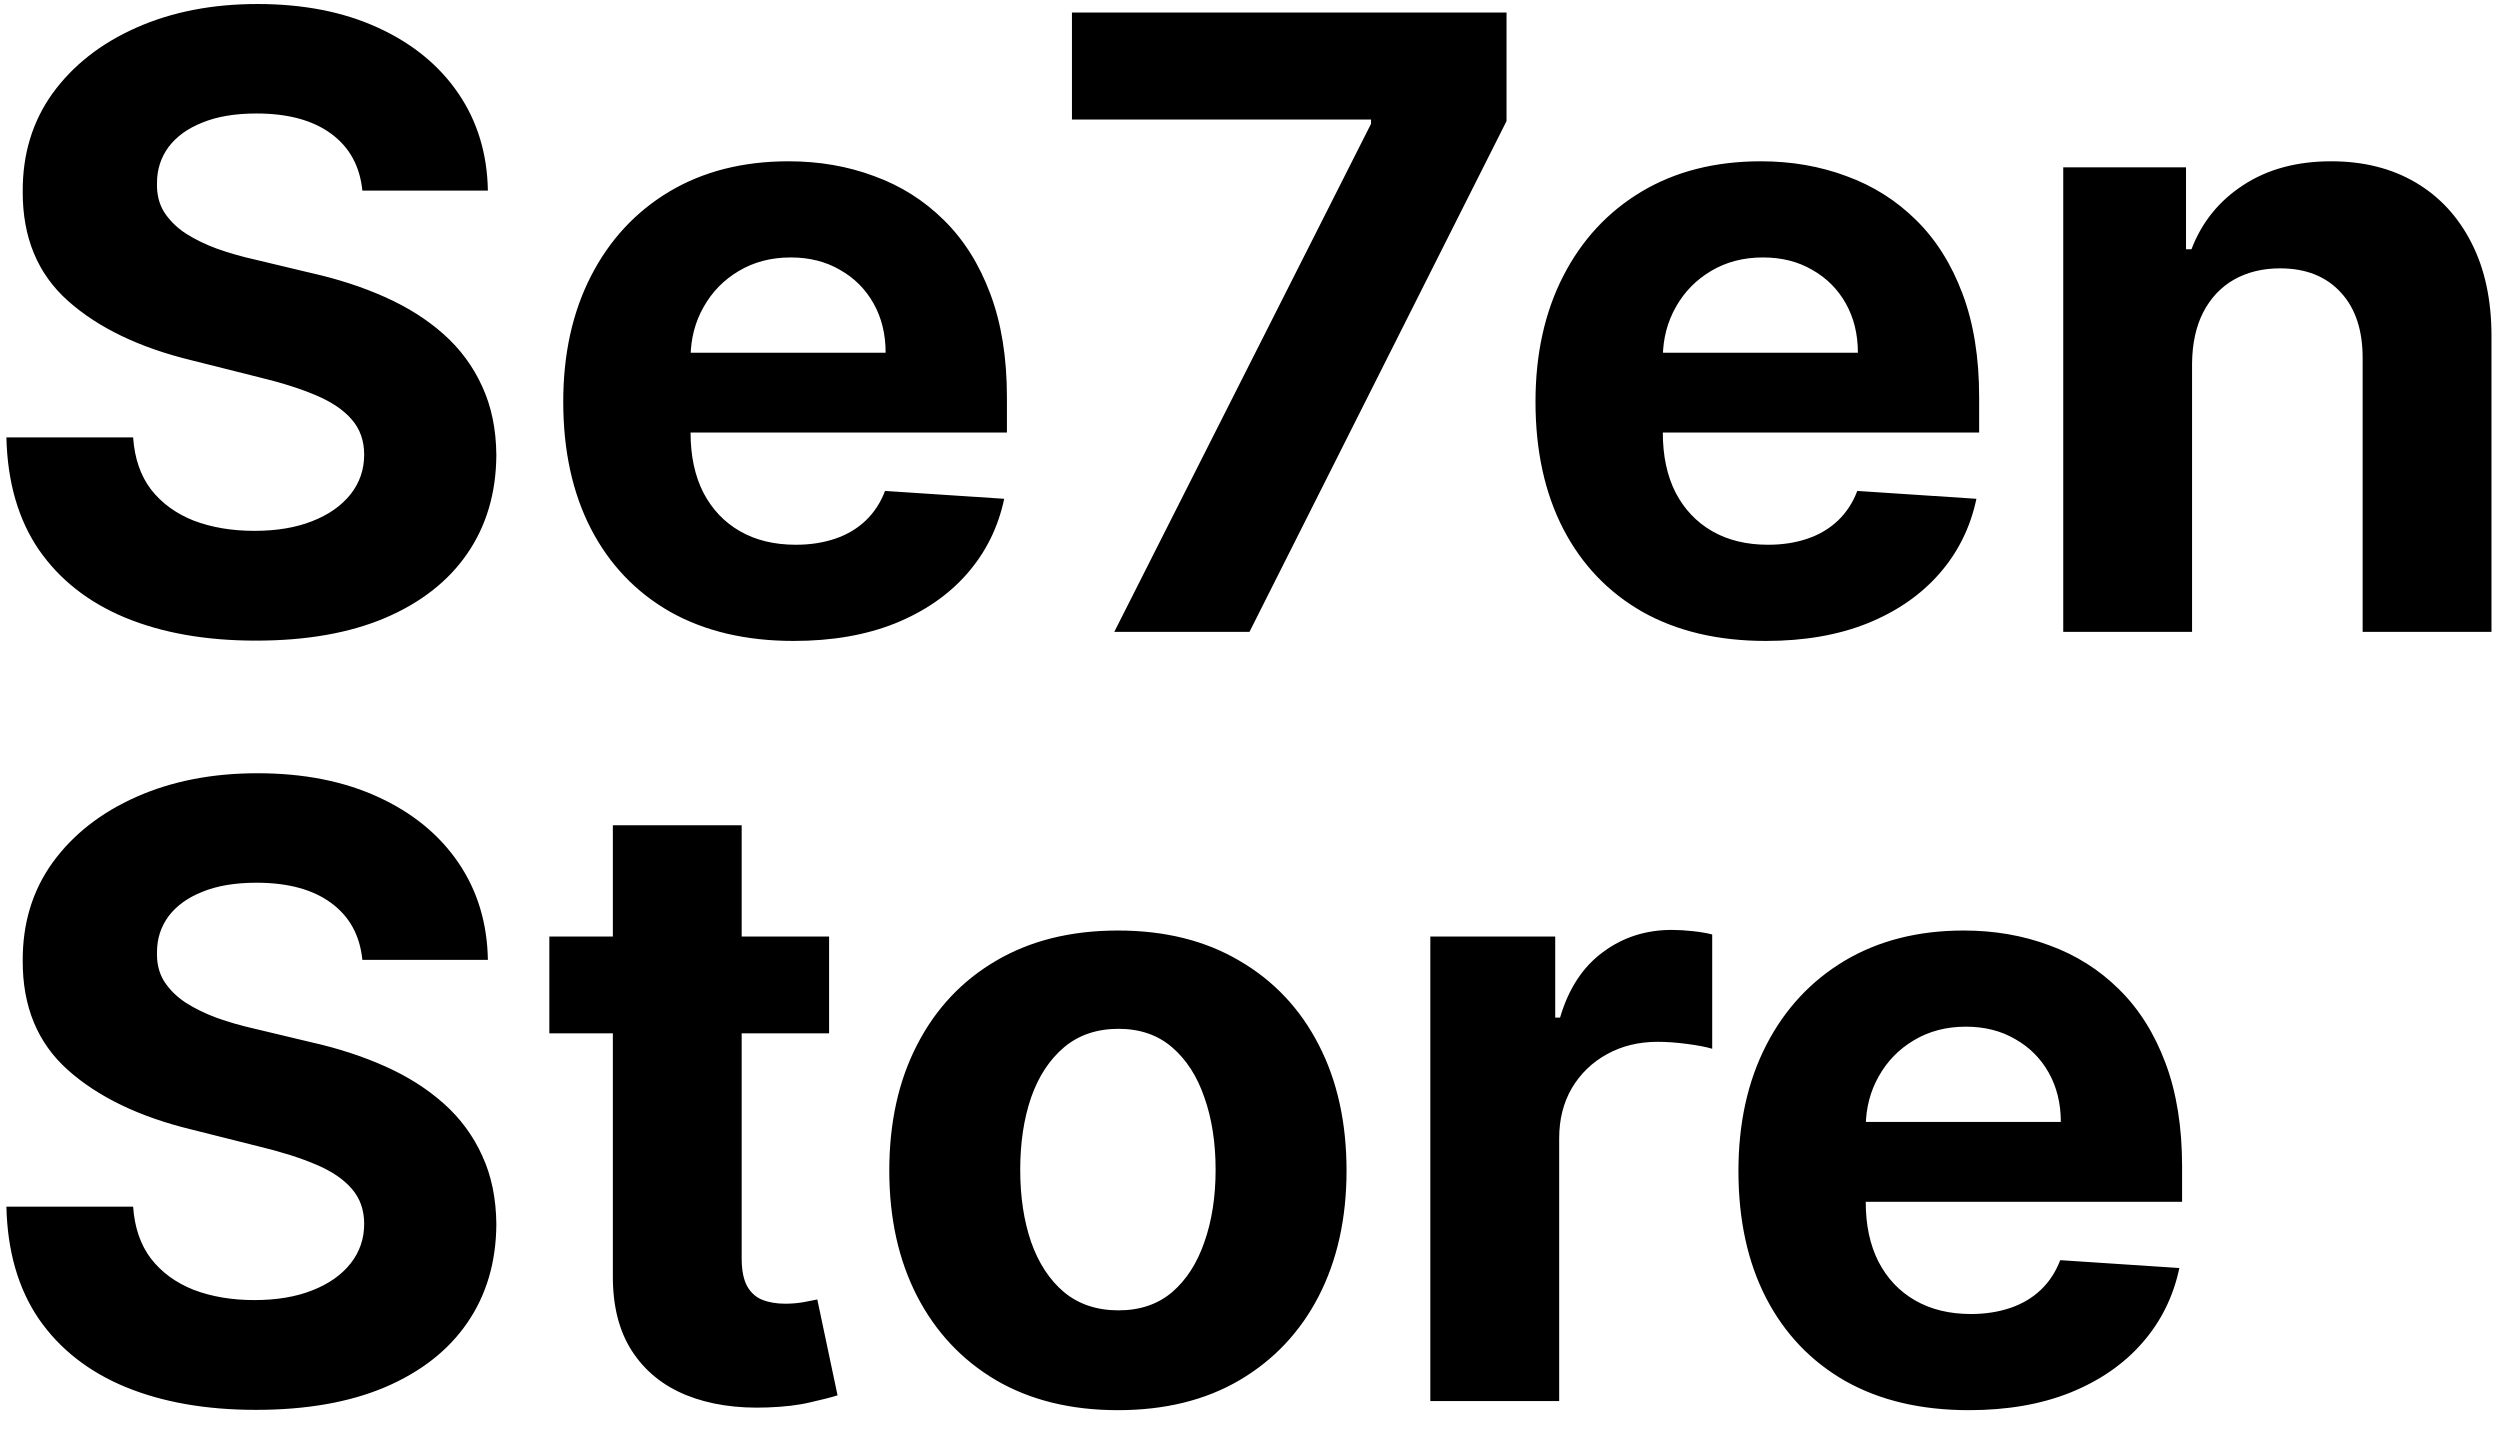 <svg width="91" height="52" viewBox="0 0 91 52" fill="none" xmlns="http://www.w3.org/2000/svg">
<path d="M13.19 6.939C13.102 6.051 12.724 5.361 12.056 4.869C11.388 4.377 10.482 4.131 9.337 4.131C8.559 4.131 7.902 4.241 7.366 4.462C6.831 4.674 6.42 4.972 6.134 5.353C5.855 5.735 5.715 6.168 5.715 6.652C5.701 7.056 5.785 7.408 5.968 7.709C6.159 8.01 6.42 8.271 6.75 8.491C7.08 8.704 7.462 8.891 7.895 9.052C8.328 9.206 8.79 9.338 9.282 9.449L11.307 9.933C12.291 10.153 13.194 10.447 14.016 10.814C14.838 11.181 15.55 11.632 16.151 12.168C16.753 12.703 17.219 13.335 17.549 14.061C17.887 14.788 18.059 15.621 18.067 16.56C18.059 17.94 17.707 19.136 17.01 20.149C16.32 21.154 15.322 21.936 14.016 22.494C12.717 23.044 11.15 23.319 9.315 23.319C7.495 23.319 5.91 23.04 4.559 22.483C3.216 21.925 2.167 21.099 1.411 20.006C0.662 18.905 0.27 17.543 0.233 15.921H4.846C4.897 16.677 5.113 17.309 5.495 17.815C5.884 18.314 6.401 18.692 7.047 18.949C7.7 19.198 8.438 19.323 9.26 19.323C10.067 19.323 10.768 19.206 11.363 18.971C11.964 18.736 12.43 18.409 12.761 17.991C13.091 17.573 13.256 17.092 13.256 16.549C13.256 16.043 13.106 15.617 12.805 15.272C12.511 14.927 12.078 14.633 11.506 14.391C10.941 14.149 10.247 13.929 9.425 13.731L6.97 13.114C5.069 12.652 3.569 11.929 2.468 10.946C1.367 9.962 0.82 8.638 0.827 6.972C0.82 5.607 1.183 4.414 1.917 3.394C2.659 2.374 3.675 1.577 4.967 1.005C6.258 0.433 7.726 0.146 9.37 0.146C11.043 0.146 12.504 0.433 13.751 1.005C15.006 1.577 15.982 2.374 16.68 3.394C17.377 4.414 17.736 5.596 17.759 6.939H13.19ZM28.891 23.33C27.151 23.33 25.654 22.978 24.399 22.273C23.152 21.562 22.19 20.556 21.515 19.257C20.84 17.951 20.502 16.406 20.502 14.623C20.502 12.883 20.84 11.357 21.515 10.043C22.19 8.729 23.141 7.705 24.366 6.972C25.599 6.238 27.045 5.871 28.704 5.871C29.819 5.871 30.858 6.051 31.819 6.41C32.788 6.762 33.632 7.295 34.351 8.006C35.078 8.718 35.643 9.614 36.046 10.693C36.45 11.764 36.652 13.019 36.652 14.457V15.745H22.374V12.839H32.237C32.237 12.164 32.091 11.566 31.797 11.045C31.504 10.524 31.096 10.116 30.575 9.823C30.061 9.522 29.463 9.371 28.781 9.371C28.069 9.371 27.438 9.537 26.887 9.867C26.344 10.19 25.919 10.626 25.61 11.177C25.302 11.72 25.144 12.325 25.137 12.993V15.756C25.137 16.593 25.291 17.316 25.599 17.925C25.915 18.534 26.359 19.004 26.931 19.334C27.504 19.664 28.183 19.829 28.968 19.829C29.489 19.829 29.966 19.756 30.399 19.609C30.832 19.463 31.203 19.242 31.511 18.949C31.819 18.655 32.054 18.296 32.215 17.87L36.553 18.156C36.333 19.198 35.881 20.108 35.199 20.886C34.524 21.657 33.65 22.259 32.579 22.692C31.515 23.117 30.285 23.33 28.891 23.33ZM40.56 23L49.906 4.506V4.352H39.019V0.455H54.838V4.407L45.481 23H40.56ZM64.281 23.33C62.541 23.33 61.044 22.978 59.789 22.273C58.541 21.562 57.58 20.556 56.905 19.257C56.23 17.951 55.892 16.406 55.892 14.623C55.892 12.883 56.23 11.357 56.905 10.043C57.58 8.729 58.53 7.705 59.756 6.972C60.989 6.238 62.435 5.871 64.093 5.871C65.209 5.871 66.247 6.051 67.209 6.41C68.178 6.762 69.022 7.295 69.741 8.006C70.467 8.718 71.032 9.614 71.436 10.693C71.84 11.764 72.041 13.019 72.041 14.457V15.745H57.764V12.839H67.627C67.627 12.164 67.48 11.566 67.187 11.045C66.893 10.524 66.486 10.116 65.965 9.823C65.451 9.522 64.853 9.371 64.171 9.371C63.459 9.371 62.827 9.537 62.277 9.867C61.734 10.19 61.308 10.626 61 11.177C60.692 11.72 60.534 12.325 60.527 12.993V15.756C60.527 16.593 60.681 17.316 60.989 17.925C61.305 18.534 61.749 19.004 62.321 19.334C62.894 19.664 63.572 19.829 64.358 19.829C64.879 19.829 65.356 19.756 65.789 19.609C66.222 19.463 66.592 19.242 66.901 18.949C67.209 18.655 67.444 18.296 67.605 17.87L71.942 18.156C71.722 19.198 71.271 20.108 70.588 20.886C69.913 21.657 69.04 22.259 67.968 22.692C66.904 23.117 65.675 23.33 64.281 23.33ZM79.791 13.224V23H75.102V6.091H79.571V9.074H79.769C80.144 8.091 80.771 7.313 81.652 6.74C82.533 6.161 83.6 5.871 84.856 5.871C86.03 5.871 87.053 6.128 87.927 6.641C88.8 7.155 89.479 7.889 89.963 8.843C90.448 9.79 90.69 10.92 90.69 12.234V23H86V13.07C86.008 12.036 85.743 11.228 85.208 10.648C84.672 10.061 83.934 9.768 82.995 9.768C82.364 9.768 81.806 9.904 81.322 10.175C80.845 10.447 80.47 10.843 80.199 11.364C79.935 11.878 79.799 12.498 79.791 13.224ZM13.19 34.939C13.102 34.05 12.724 33.361 12.056 32.869C11.388 32.377 10.482 32.131 9.337 32.131C8.559 32.131 7.902 32.242 7.366 32.462C6.831 32.675 6.42 32.972 6.134 33.353C5.855 33.735 5.715 34.168 5.715 34.652C5.701 35.056 5.785 35.408 5.968 35.709C6.159 36.01 6.42 36.271 6.75 36.491C7.08 36.704 7.462 36.891 7.895 37.052C8.328 37.206 8.79 37.338 9.282 37.449L11.307 37.933C12.291 38.153 13.194 38.447 14.016 38.814C14.838 39.181 15.55 39.632 16.151 40.168C16.753 40.703 17.219 41.334 17.549 42.061C17.887 42.788 18.059 43.621 18.067 44.56C18.059 45.94 17.707 47.136 17.01 48.149C16.32 49.154 15.322 49.936 14.016 50.494C12.717 51.044 11.15 51.319 9.315 51.319C7.495 51.319 5.91 51.04 4.559 50.483C3.216 49.925 2.167 49.099 1.411 48.006C0.662 46.905 0.27 45.543 0.233 43.922H4.846C4.897 44.677 5.113 45.309 5.495 45.815C5.884 46.314 6.401 46.692 7.047 46.949C7.7 47.198 8.438 47.323 9.26 47.323C10.067 47.323 10.768 47.206 11.363 46.971C11.964 46.736 12.43 46.409 12.761 45.991C13.091 45.573 13.256 45.092 13.256 44.549C13.256 44.043 13.106 43.617 12.805 43.272C12.511 42.927 12.078 42.633 11.506 42.391C10.941 42.149 10.247 41.929 9.425 41.731L6.97 41.114C5.069 40.652 3.569 39.929 2.468 38.946C1.367 37.962 0.82 36.638 0.827 34.972C0.82 33.606 1.183 32.414 1.917 31.394C2.659 30.374 3.675 29.577 4.967 29.005C6.258 28.433 7.726 28.146 9.37 28.146C11.043 28.146 12.504 28.433 13.751 29.005C15.006 29.577 15.982 30.374 16.68 31.394C17.377 32.414 17.736 33.596 17.759 34.939H13.19ZM30.179 34.091V37.614H19.996V34.091H30.179ZM22.308 30.04H26.997V45.804C26.997 46.237 27.064 46.575 27.196 46.817C27.328 47.052 27.511 47.217 27.746 47.312C27.988 47.408 28.267 47.455 28.583 47.455C28.803 47.455 29.023 47.437 29.243 47.4C29.463 47.356 29.632 47.323 29.75 47.301L30.487 50.791C30.252 50.864 29.922 50.949 29.496 51.044C29.071 51.147 28.553 51.209 27.944 51.231C26.814 51.275 25.823 51.125 24.972 50.78C24.128 50.435 23.471 49.899 23.001 49.173C22.532 48.446 22.3 47.529 22.308 46.42V30.04ZM40.692 51.33C38.982 51.33 37.503 50.967 36.256 50.24C35.015 49.507 34.058 48.486 33.382 47.18C32.707 45.866 32.37 44.343 32.37 42.611C32.37 40.865 32.707 39.338 33.382 38.032C34.058 36.718 35.015 35.698 36.256 34.972C37.503 34.238 38.982 33.871 40.692 33.871C42.402 33.871 43.877 34.238 45.117 34.972C46.365 35.698 47.327 36.718 48.002 38.032C48.677 39.338 49.014 40.865 49.014 42.611C49.014 44.343 48.677 45.866 48.002 47.18C47.327 48.486 46.365 49.507 45.117 50.24C43.877 50.967 42.402 51.33 40.692 51.33ZM40.714 47.697C41.492 47.697 42.142 47.477 42.663 47.037C43.184 46.589 43.576 45.98 43.84 45.209C44.112 44.439 44.248 43.562 44.248 42.578C44.248 41.595 44.112 40.718 43.84 39.947C43.576 39.177 43.184 38.568 42.663 38.12C42.142 37.672 41.492 37.449 40.714 37.449C39.929 37.449 39.268 37.672 38.733 38.12C38.204 38.568 37.804 39.177 37.533 39.947C37.268 40.718 37.136 41.595 37.136 42.578C37.136 43.562 37.268 44.439 37.533 45.209C37.804 45.98 38.204 46.589 38.733 47.037C39.268 47.477 39.929 47.697 40.714 47.697ZM52.064 51V34.091H56.61V37.041H56.786C57.095 35.992 57.612 35.199 58.339 34.663C59.065 34.12 59.902 33.849 60.849 33.849C61.084 33.849 61.337 33.863 61.608 33.893C61.88 33.922 62.118 33.962 62.324 34.014V38.175C62.104 38.109 61.799 38.05 61.41 37.999C61.021 37.948 60.665 37.922 60.342 37.922C59.652 37.922 59.036 38.072 58.493 38.373C57.957 38.667 57.531 39.078 57.216 39.606C56.908 40.135 56.754 40.744 56.754 41.434V51H52.064ZM71.667 51.33C69.928 51.33 68.431 50.978 67.176 50.273C65.928 49.562 64.967 48.556 64.291 47.257C63.616 45.951 63.279 44.406 63.279 42.623C63.279 40.883 63.616 39.357 64.291 38.043C64.967 36.729 65.917 35.706 67.143 34.972C68.376 34.238 69.822 33.871 71.48 33.871C72.596 33.871 73.634 34.05 74.596 34.41C75.564 34.762 76.408 35.294 77.127 36.006C77.854 36.718 78.419 37.614 78.823 38.693C79.226 39.764 79.428 41.019 79.428 42.457V43.745H65.15V40.839H75.014C75.014 40.164 74.867 39.566 74.573 39.045C74.28 38.524 73.873 38.116 73.352 37.823C72.838 37.522 72.24 37.371 71.557 37.371C70.845 37.371 70.214 37.537 69.664 37.867C69.121 38.19 68.695 38.626 68.387 39.177C68.079 39.72 67.921 40.325 67.913 40.993V43.756C67.913 44.593 68.067 45.316 68.376 45.925C68.691 46.534 69.135 47.004 69.708 47.334C70.28 47.664 70.959 47.83 71.744 47.83C72.265 47.83 72.742 47.756 73.175 47.609C73.608 47.463 73.979 47.242 74.287 46.949C74.596 46.655 74.83 46.296 74.992 45.87L79.329 46.156C79.109 47.198 78.658 48.108 77.975 48.886C77.3 49.657 76.427 50.259 75.355 50.692C74.291 51.117 73.062 51.33 71.667 51.33Z" fill="black"/>
</svg>

